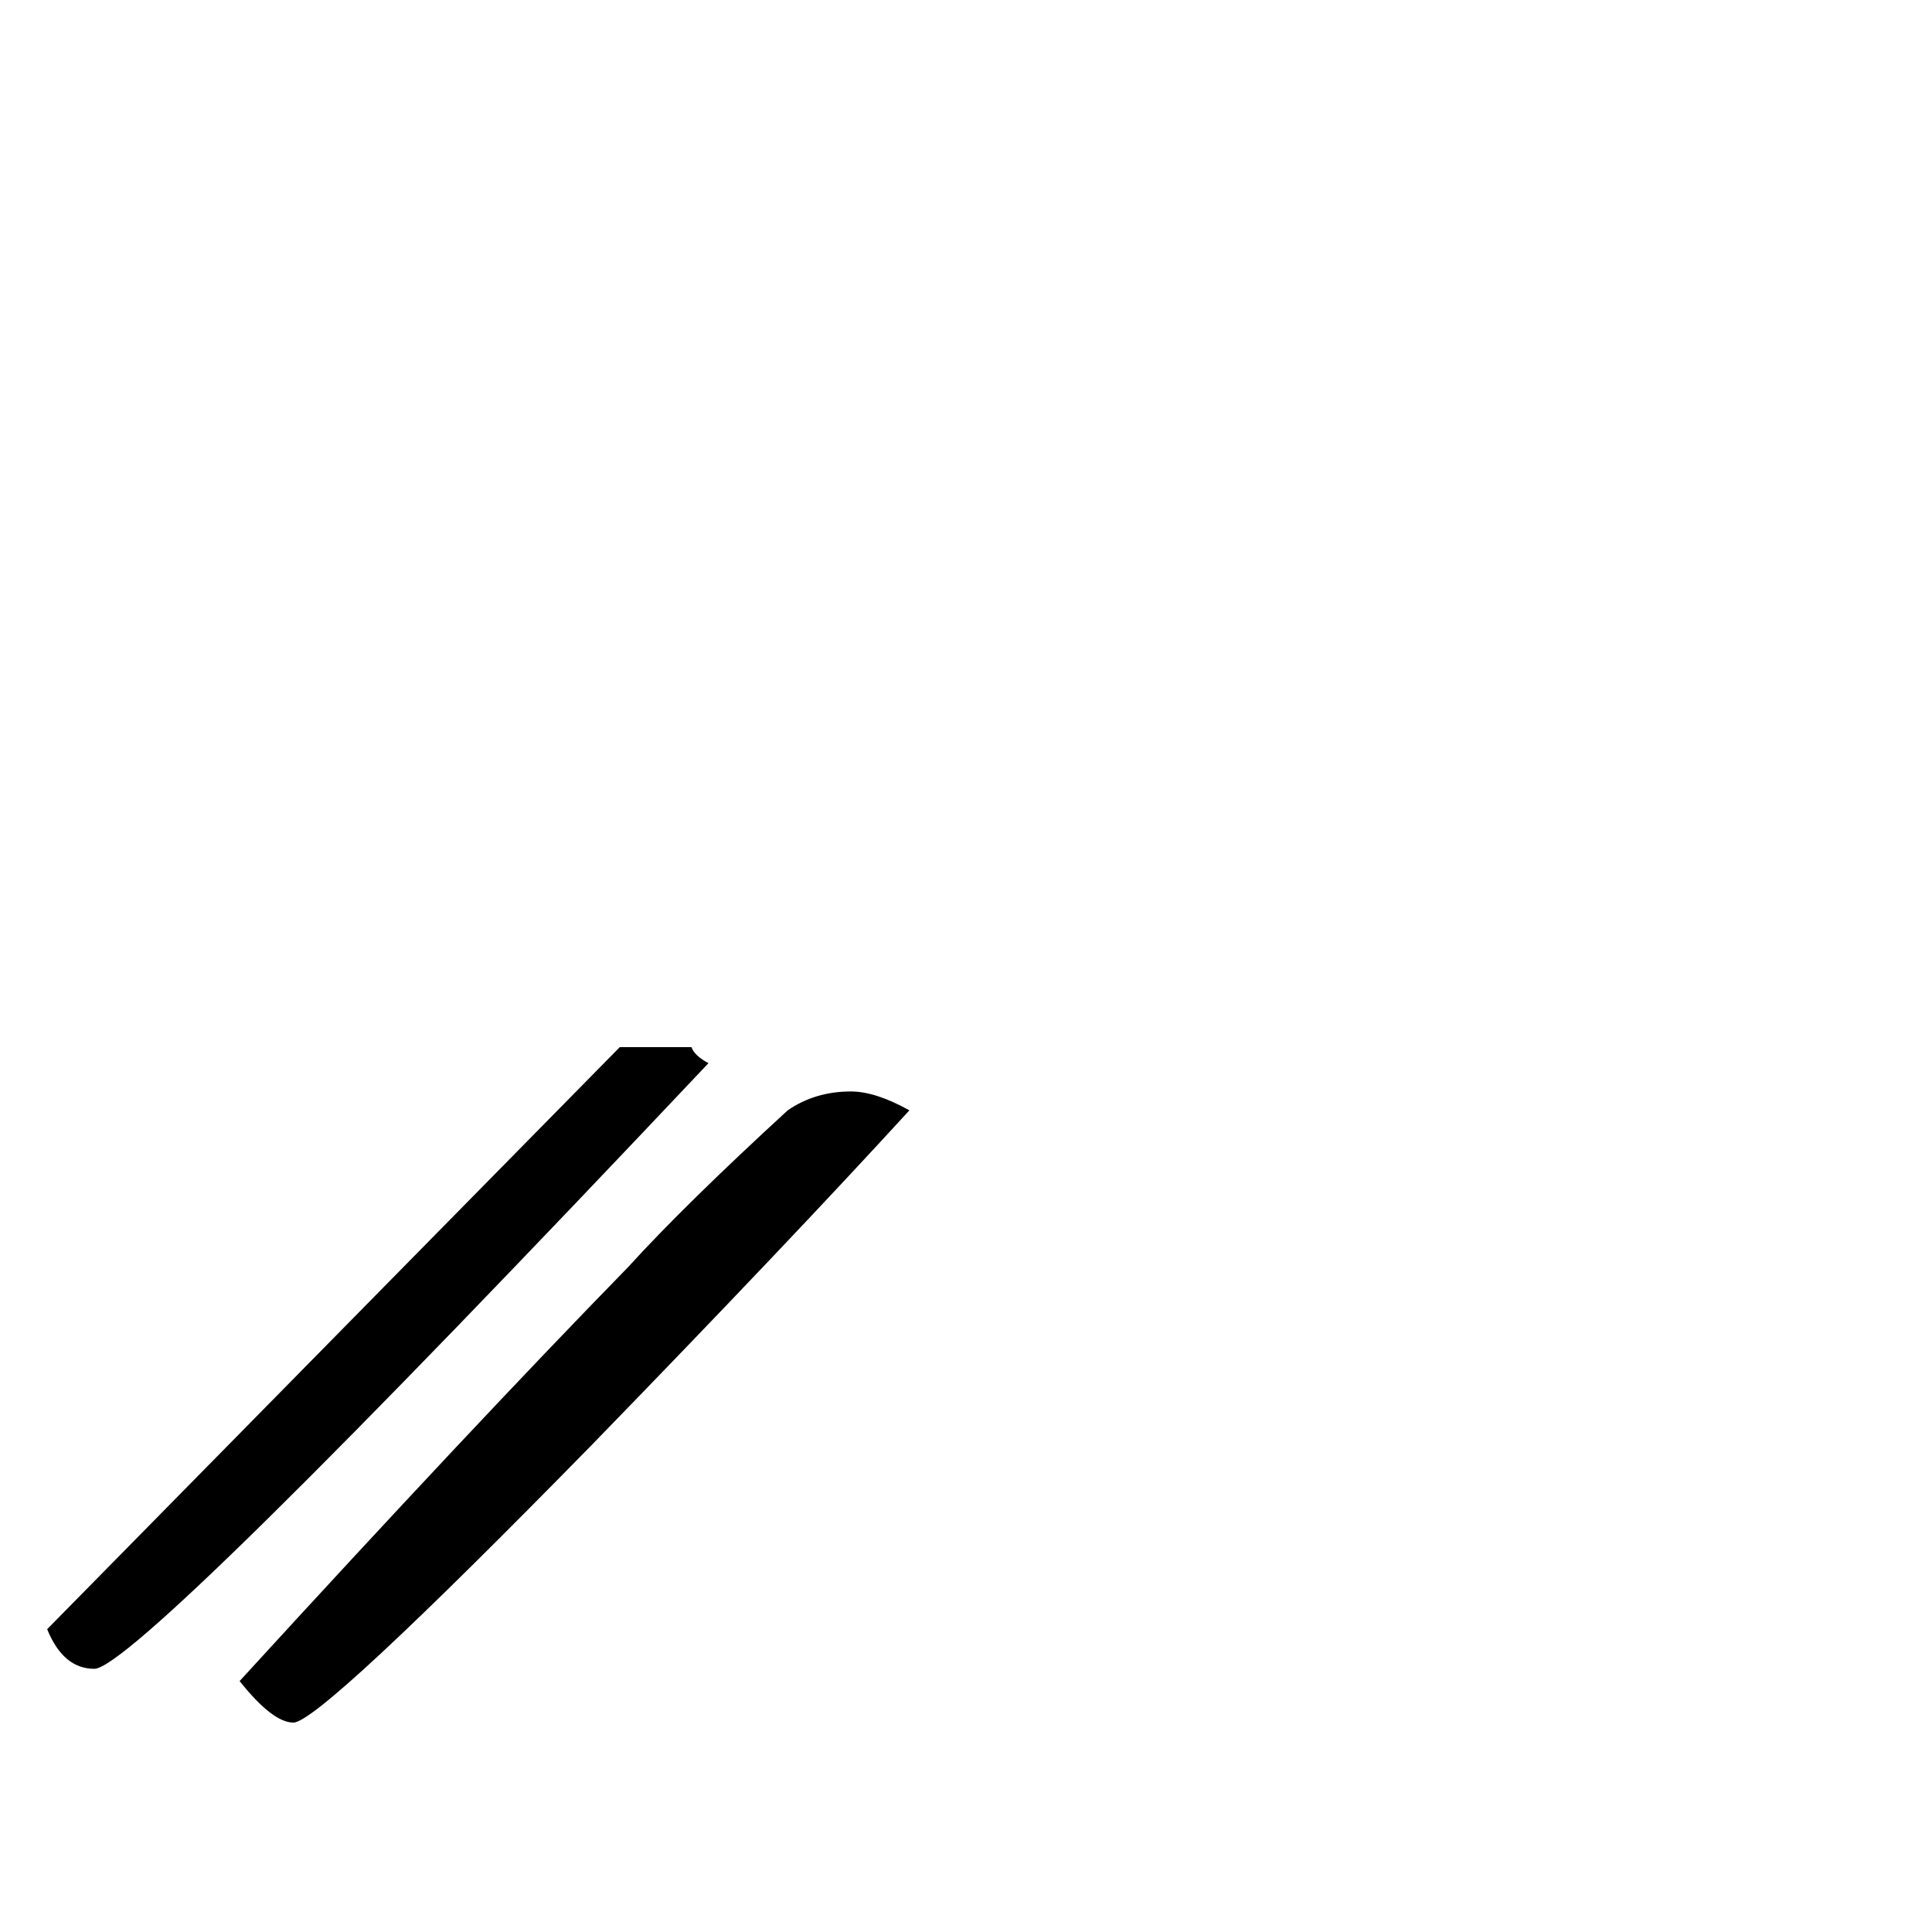 <?xml version="1.0" standalone="no"?>
<!DOCTYPE svg PUBLIC "-//W3C//DTD SVG 1.1//EN" "http://www.w3.org/Graphics/SVG/1.1/DTD/svg11.dtd" >
<svg viewBox="0 -442 2048 2048">
  <g transform="matrix(1 0 0 -1 0 1606)">
   <path fill="currentColor"
d="M964 871q-129 -141 -337 -355q-288 -294 -316 -294q-22 0 -57 44q247 270 412 439q59 65 169 166q29 20 67 20q26 0 62 -20zM751 921q-606 -642 -651 -642q-33 0 -50 42l607 617h76q3 -9 18 -17z" />
  </g>

</svg>
